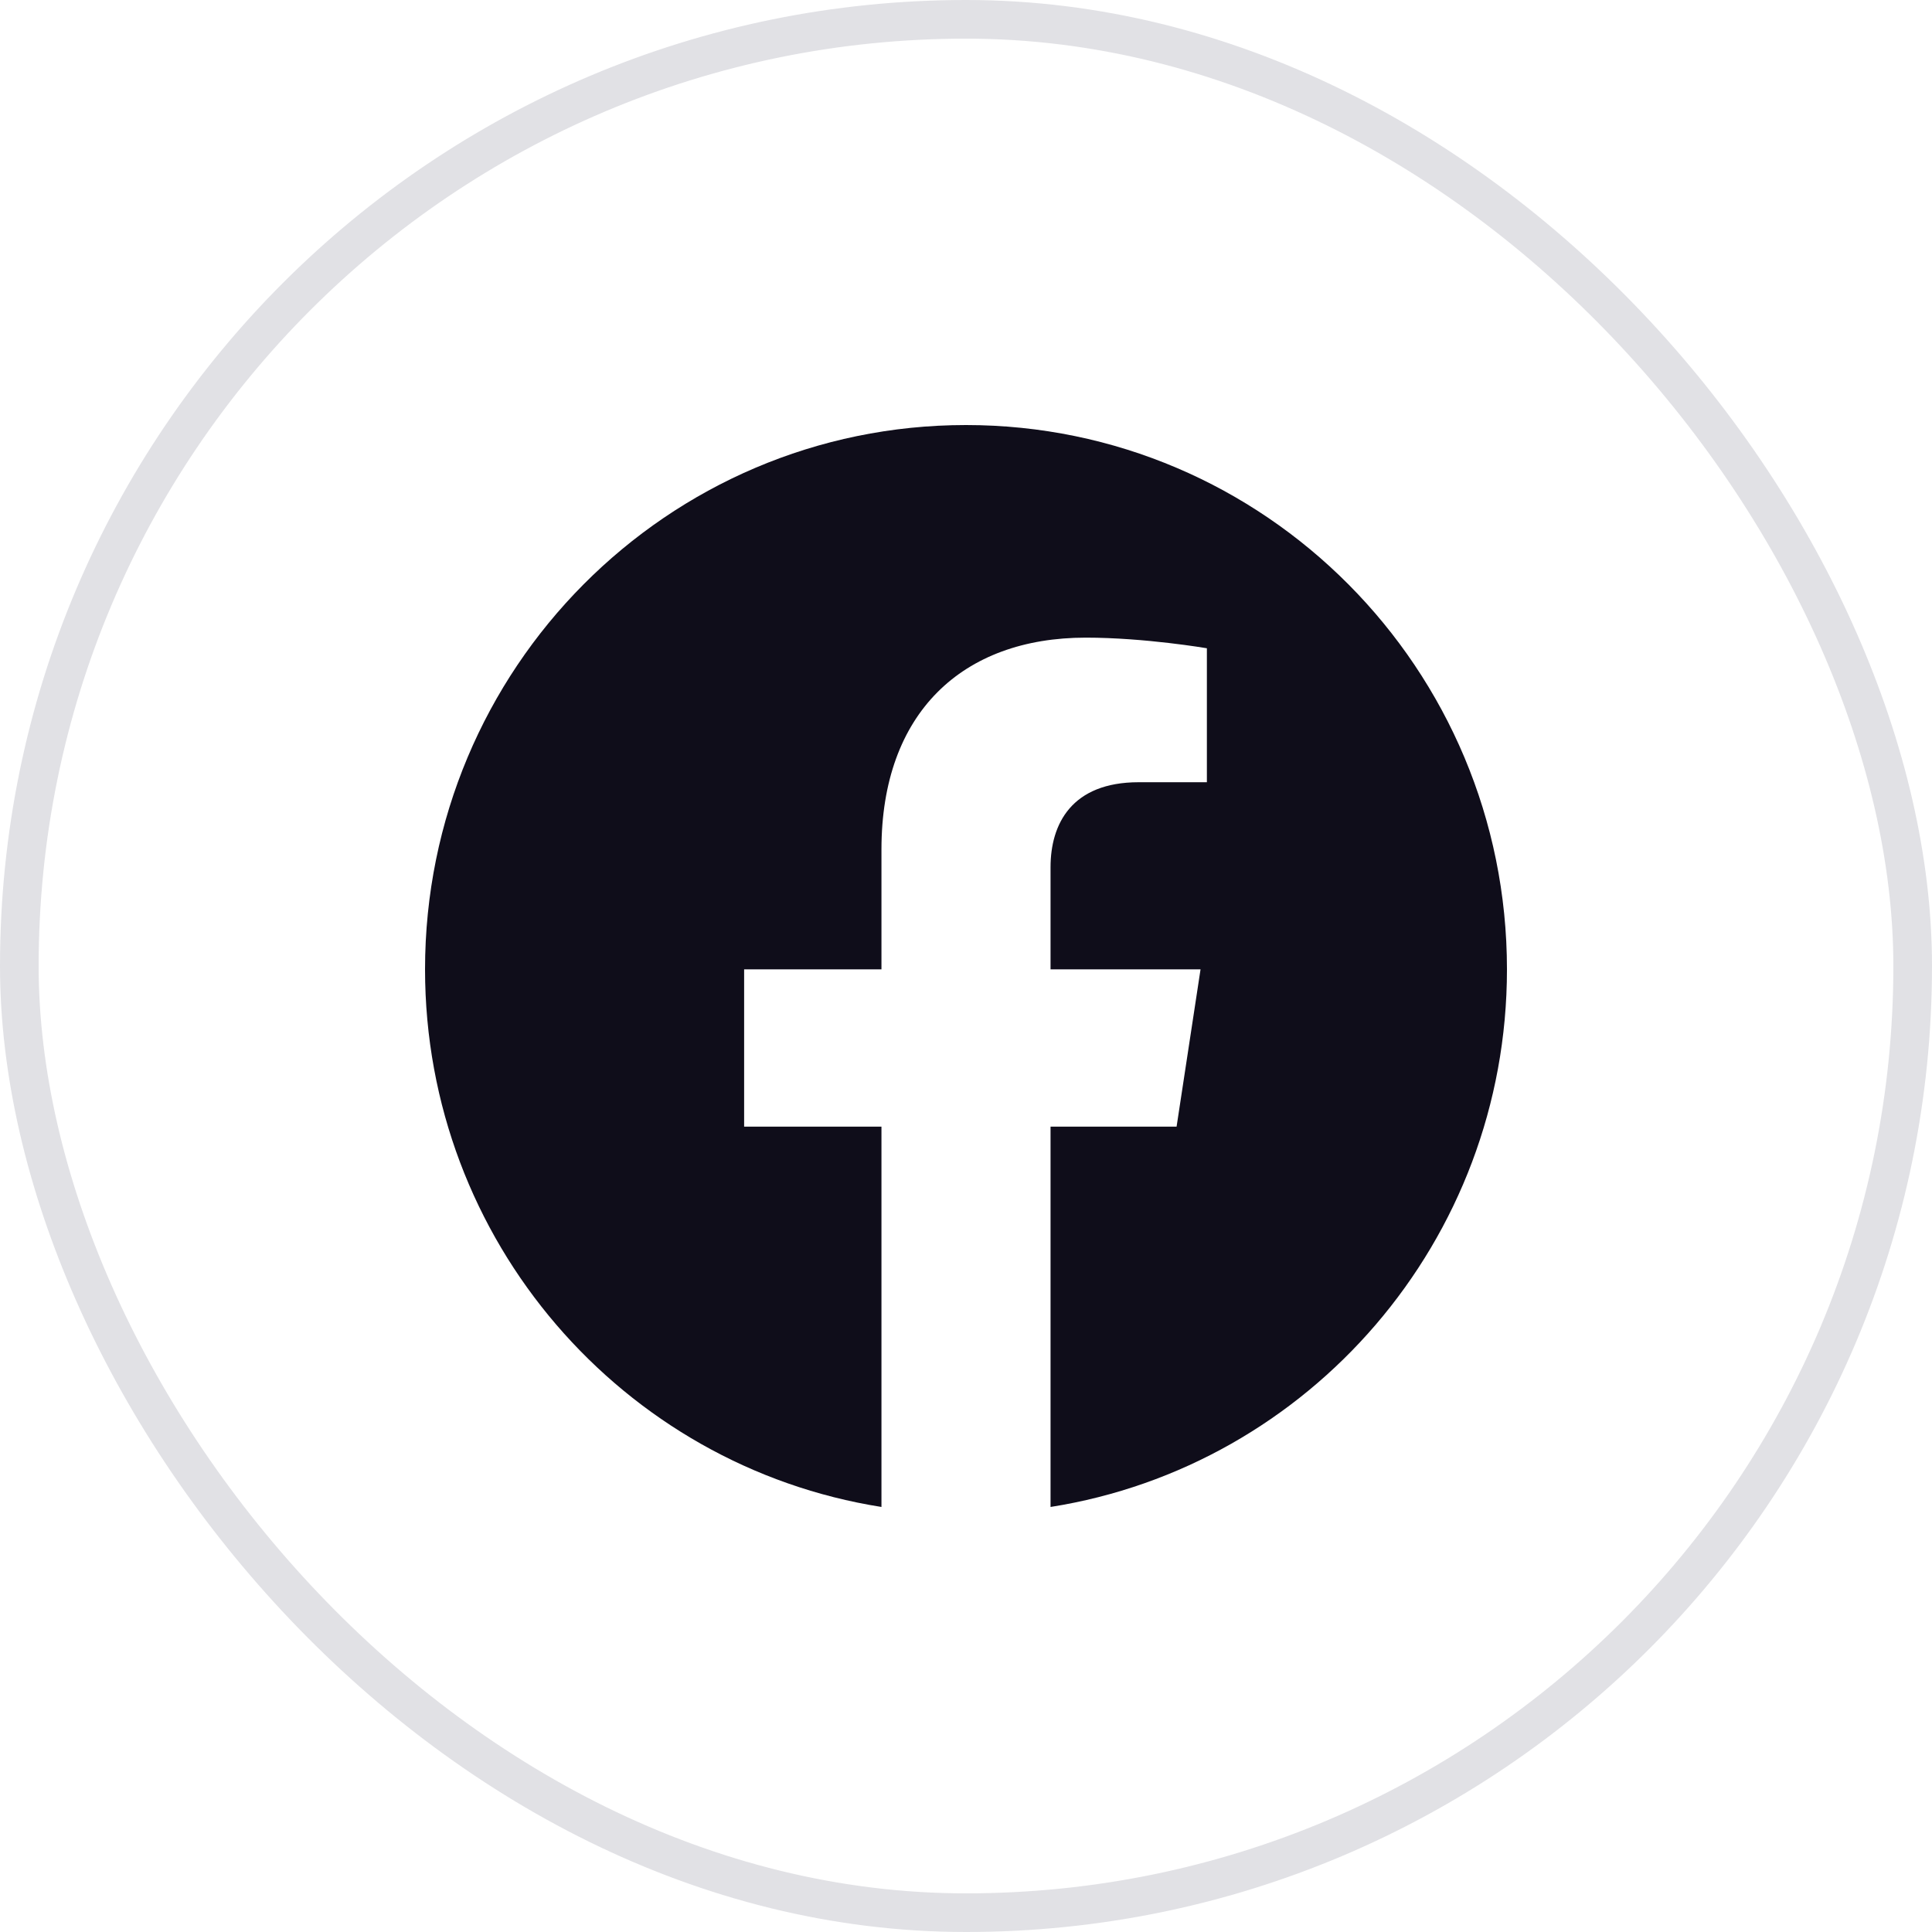 <svg width="50" height="50" viewBox="0 0 50 50" fill="none" xmlns="http://www.w3.org/2000/svg"> <path d="M39 25.086C39 17.306 32.732 11 25 11C17.268 11 11 17.306 11 25.086C11 32.116 16.12 37.943 22.812 39V29.157H19.258V25.086H22.812V21.982C22.812 18.452 24.903 16.502 28.101 16.502C29.632 16.502 31.234 16.777 31.234 16.777V20.244H29.469C27.73 20.244 27.188 21.329 27.188 22.443V25.086H31.07L30.45 29.157H27.188V39C33.88 37.943 39 32.116 39 25.086Z" fill="#0F0D1A"></path> <rect x="0.5" y="0.5" width="49" height="49" rx="24.5" stroke="#E1E1E5"></rect> </svg>